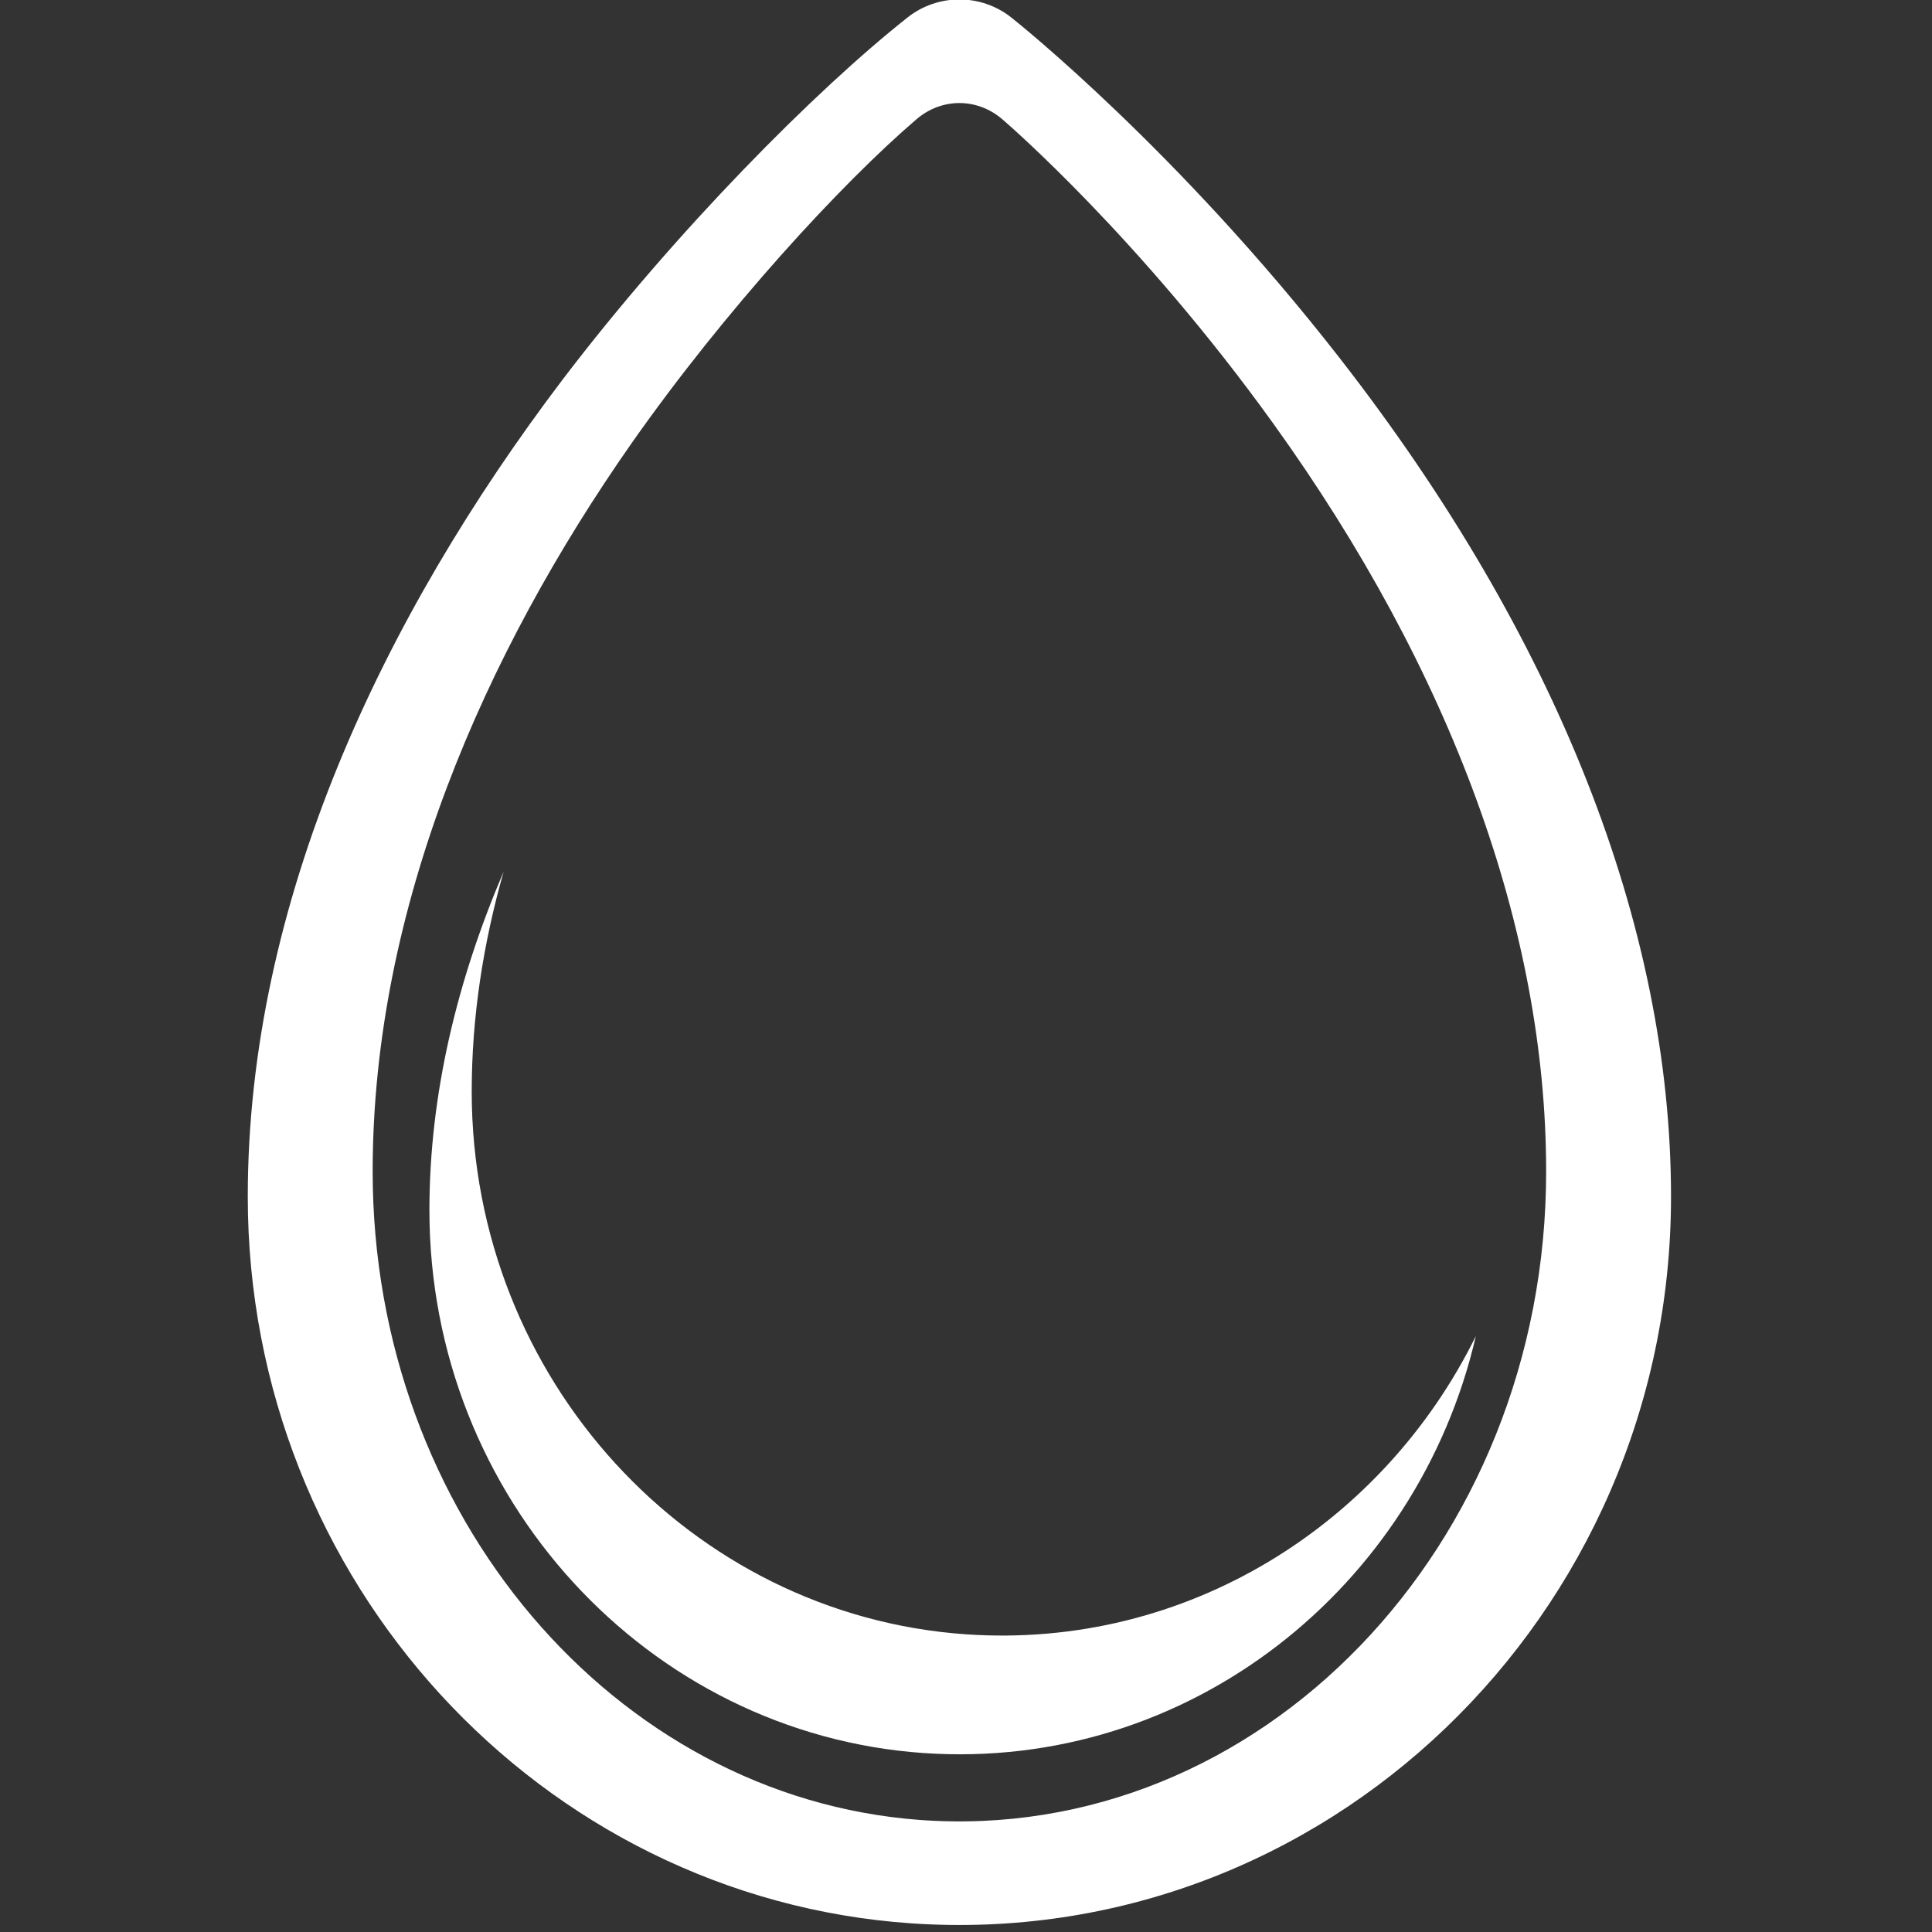 <?xml version="1.0" encoding="UTF-8" standalone="no"?>
<svg
   xmlns:dc="http://purl.org/dc/elements/1.1/"
   xmlns:cc="http://creativecommons.org/ns#"
   xmlns:rdf="http://www.w3.org/1999/02/22-rdf-syntax-ns#"
   xmlns:svg="http://www.w3.org/2000/svg"
   xmlns="http://www.w3.org/2000/svg"
   xmlns:sodipodi="http://sodipodi.sourceforge.net/DTD/sodipodi-0.dtd"
   xmlns:inkscape="http://www.inkscape.org/namespaces/inkscape"
   id="Layer_1"
   enable-background="new 0 0 512 512"
   height="48"
   viewBox="0 0 48 48"
   width="48"
   version="1.1"
   sodipodi:docname="humidity.svg"
   inkscape:version="0.92.4 (5da689c313, 2019-01-14)">
  <rect x="0" y="0" width="48" height="48" fill="#333333" stroke="none"/>
  <defs
     id="defs11" />
  <sodipodi:namedview
     pagecolor="#ffffff"
     bordercolor="#666666"
     borderopacity="1"
     objecttolerance="10"
     gridtolerance="10"
     guidetolerance="10"
     inkscape:pageopacity="0"
     inkscape:pageshadow="2"
     inkscape:window-width="1600"
     inkscape:window-height="830"
     id="namedview9"
     showgrid="false"
     inkscape:zoom="2.6074563"
     inkscape:cx="-27.366605"
     inkscape:cy="49.20373"
     inkscape:window-x="1920"
     inkscape:window-y="0"
     inkscape:window-maximized="1"
     inkscape:current-layer="Layer_1" />
  <g
     id="g833"
     transform="matrix(0.13,0,0,0.13,-25.044,-4.174)"
     style="fill:#ffffff">
    <path
       id="path4"
       d="m 376,32.004 c -3.515,0 -7.029,1.155 -9.939,3.465 -17.454,13.8 -44.262,40.744 -65.951,69.26 C 265.791,150.011 240,204.418 240,260.799 c 0,73.547 56.026,133.978 126.73,138.881 C 445.488,405.09 512,341.094 512,260.799 c 0,-51.68 -21.921,-107.12 -63.381,-160.33 -30.82,-39.56 -61.39,-63.98 -62.68,-65 -2.91,-2.31 -6.424,-3.465 -9.939,-3.465 z m 0,19.797 c 2.898,0 5.796,1.03 8.195,3.092 1.064,0.91 26.27,22.702 51.682,58.006 34.185,47.485 52.258,96.96 52.258,143.08 0,71.656 -54.839,128.765 -119.777,123.938 -58.297,-4.375 -104.492,-58.304 -104.492,-123.938 0,-50.315 21.264,-98.867 49.561,-139.277 17.883,-25.448 39.988,-49.493 54.379,-61.809 2.399,-2.061 5.297,-3.092 8.195,-3.092 z"
       inkscape:connector-curvature="0"
       style="fill:#ffffff" />
    <path
       style="fill:#ffffff;stroke-width:0.746"
       inkscape:connector-curvature="0"
       id="path822"
       d="m 288.897,198.687 c -8.823,20.63 -14.184,42.457 -14.184,64.696 0,54.946 41.757,100.092 94.454,103.755 50.589,3.483 94.394,-31.548 105.535,-79.693 -17.725,35.985 -55.227,59.909 -97.451,57.002 -52.697,-3.663 -94.453,-48.81 -94.453,-103.755 0,-14.239 2.203,-28.309 6.099,-42.004 z" />
  </g>
</svg>
